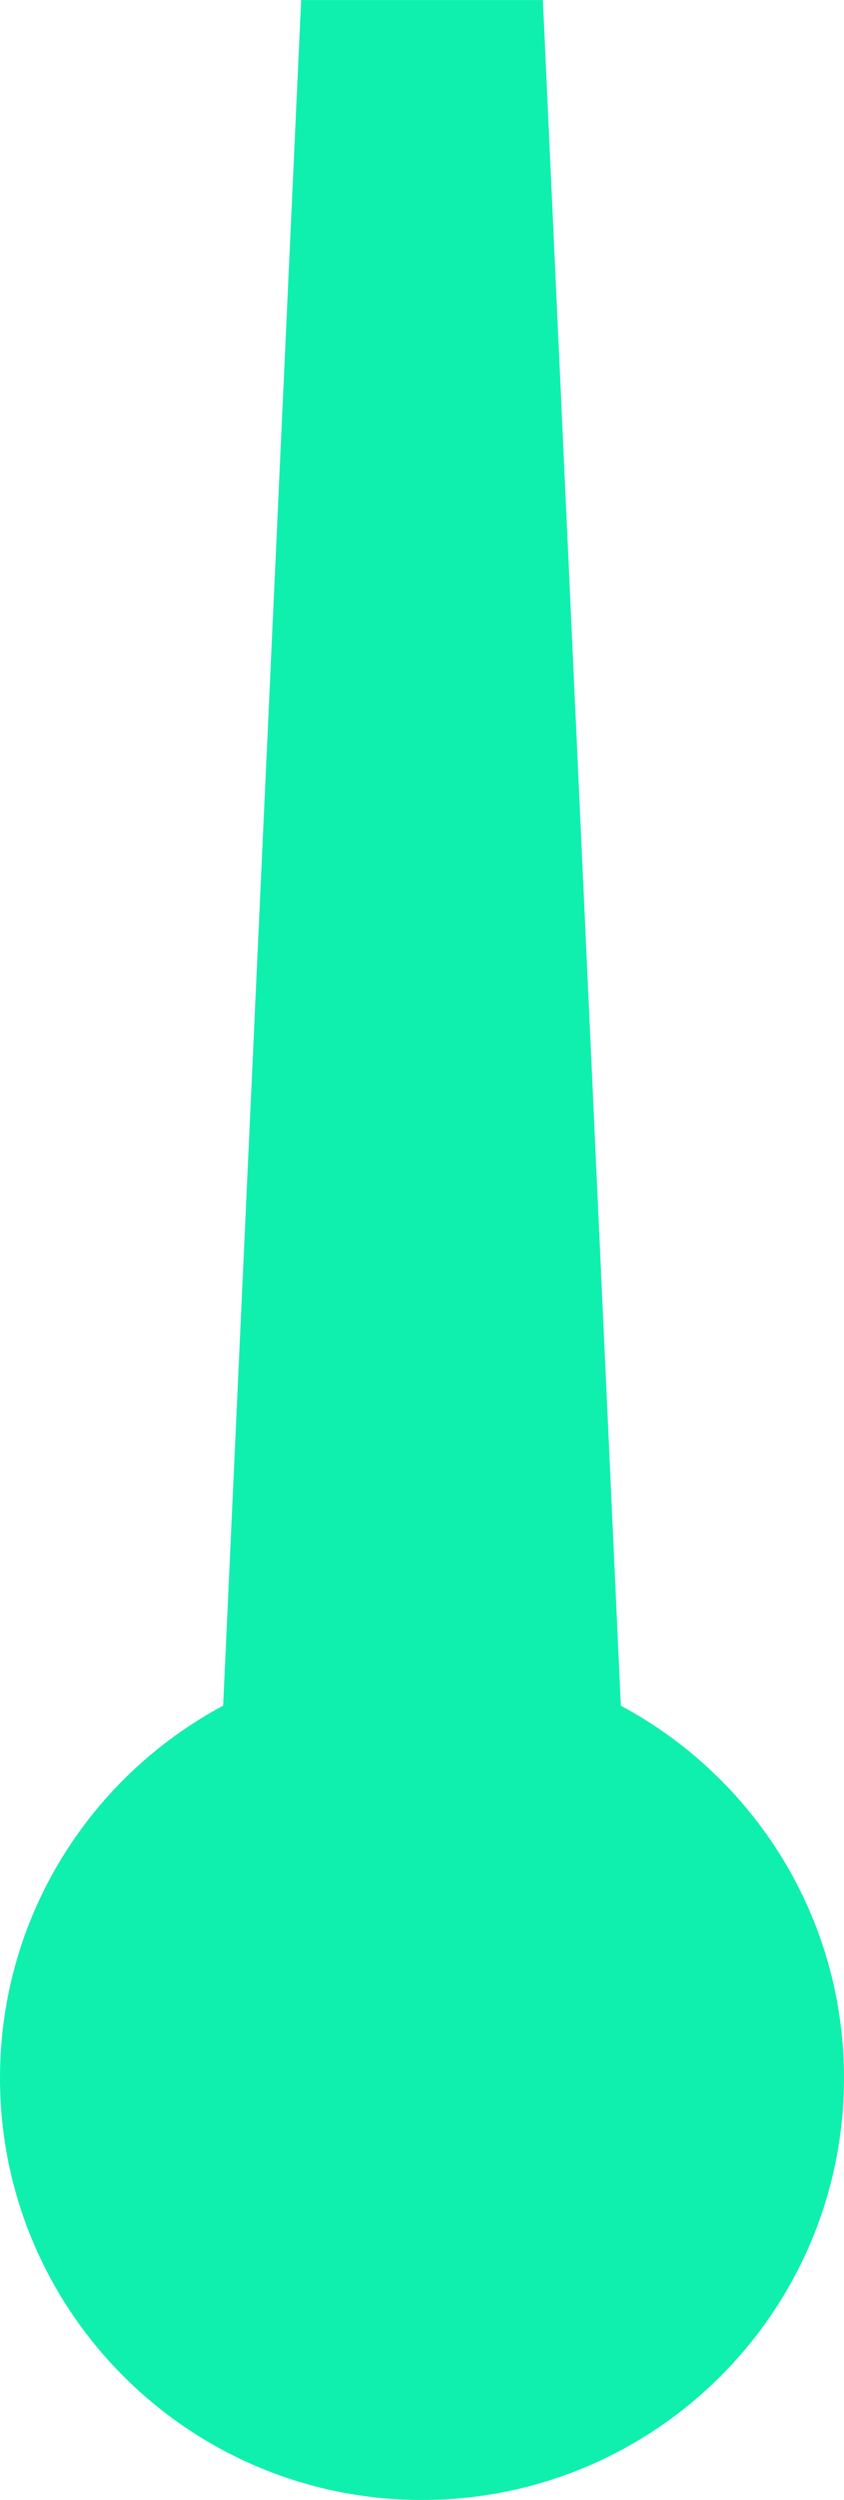 <?xml version="1.0" encoding="UTF-8" standalone="no"?>
<svg xmlns:rdf="http://www.w3.org/1999/02/22-rdf-syntax-ns#" xmlns="http://www.w3.org/2000/svg" xml:space="preserve" overflow="visible" height="213.52" viewBox="0 0 72.088 213.521" width="72.088" version="1.0" enable-background="new 0 0 72.088 213.521" xmlns:cc="http://creativecommons.org/ns#" xmlns:dc="http://purl.org/dc/elements/1.1/">
<path id="bgColor00" d="m25.725 0l-6.662 145.68c-11.344 6.07-19.063 18.03-19.063 31.8 0 19.906 16.137 36.044 36.043 36.044 19.907 0 36.045-16.138 36.045-36.044 0-13.765-7.721-25.724-19.063-31.796l-6.661-145.68h-20.639z" fill="#0FF0AF"/>
</svg>
